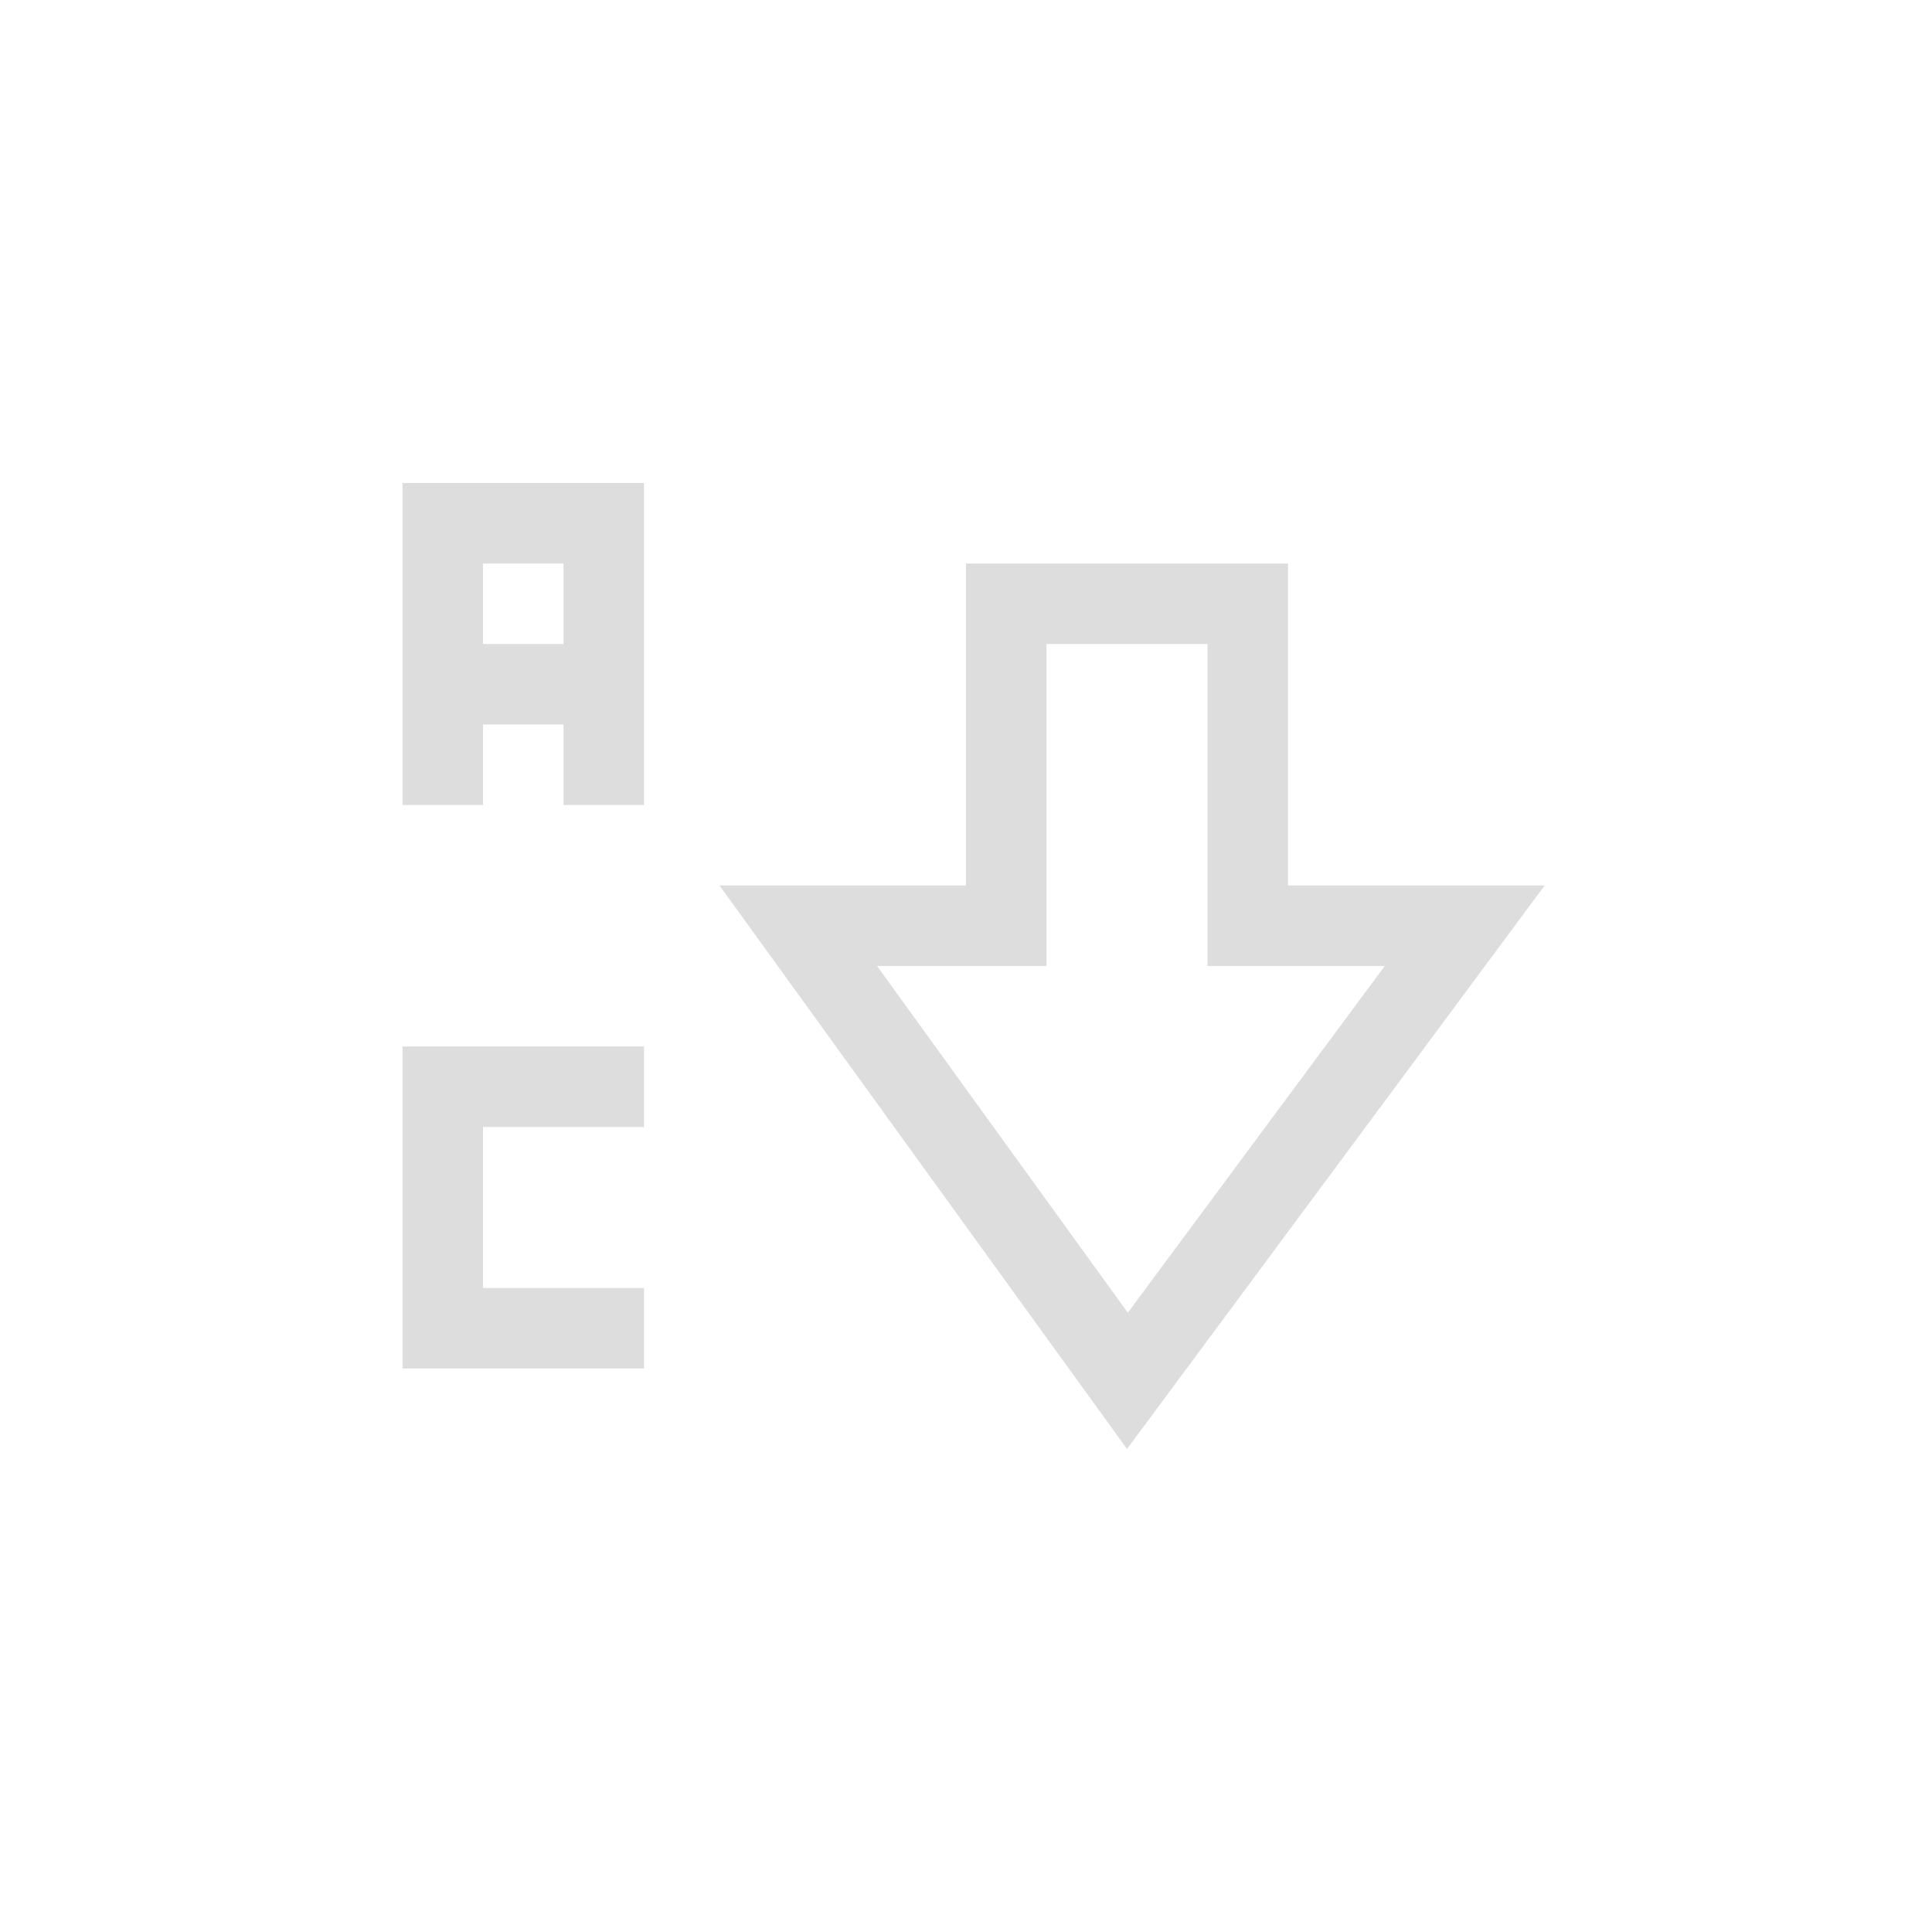 <?xml version="1.0" encoding="UTF-8"?>
<svg width="24px" height="24px" viewBox="0 0 24 24" version="1.1" xmlns="http://www.w3.org/2000/svg" xmlns:xlink="http://www.w3.org/1999/xlink">
    <!-- Generator: Sketch 51.3 (57544) - http://www.bohemiancoding.com/sketch -->
    <title>sort-name</title>
    <desc>Created with Sketch.</desc>
    <defs></defs>
    <g id="sort-name" stroke="none" stroke-width="1" fill="none" fill-rule="evenodd">
        <path d="M5,6 L8,6 L8,10 L7,10 L7,9 L6,9 L6,10 L5,10 L5,6 Z M6,7 L6,8 L7,8 L7,7 L6,7 Z" id="Combined-Shape" fill="#DDDDDD"></path>
        <path d="M15,12 L15,8 L13,8 L13,12 L10.895,12 L14.01,16.307 L17.202,12 L15,12 Z M12,7 L16,7 L16,11 L19.188,11 L14,18 L8.938,11 L12,11 L12,7 Z" id="Path" fill="#DDDDDD"></path>
        <polygon id="Path" fill="#DDDDDD" points="5 13 5 17 8 17 8 16 6 16 6 14 8 14 8 13"></polygon>
    </g>
</svg>